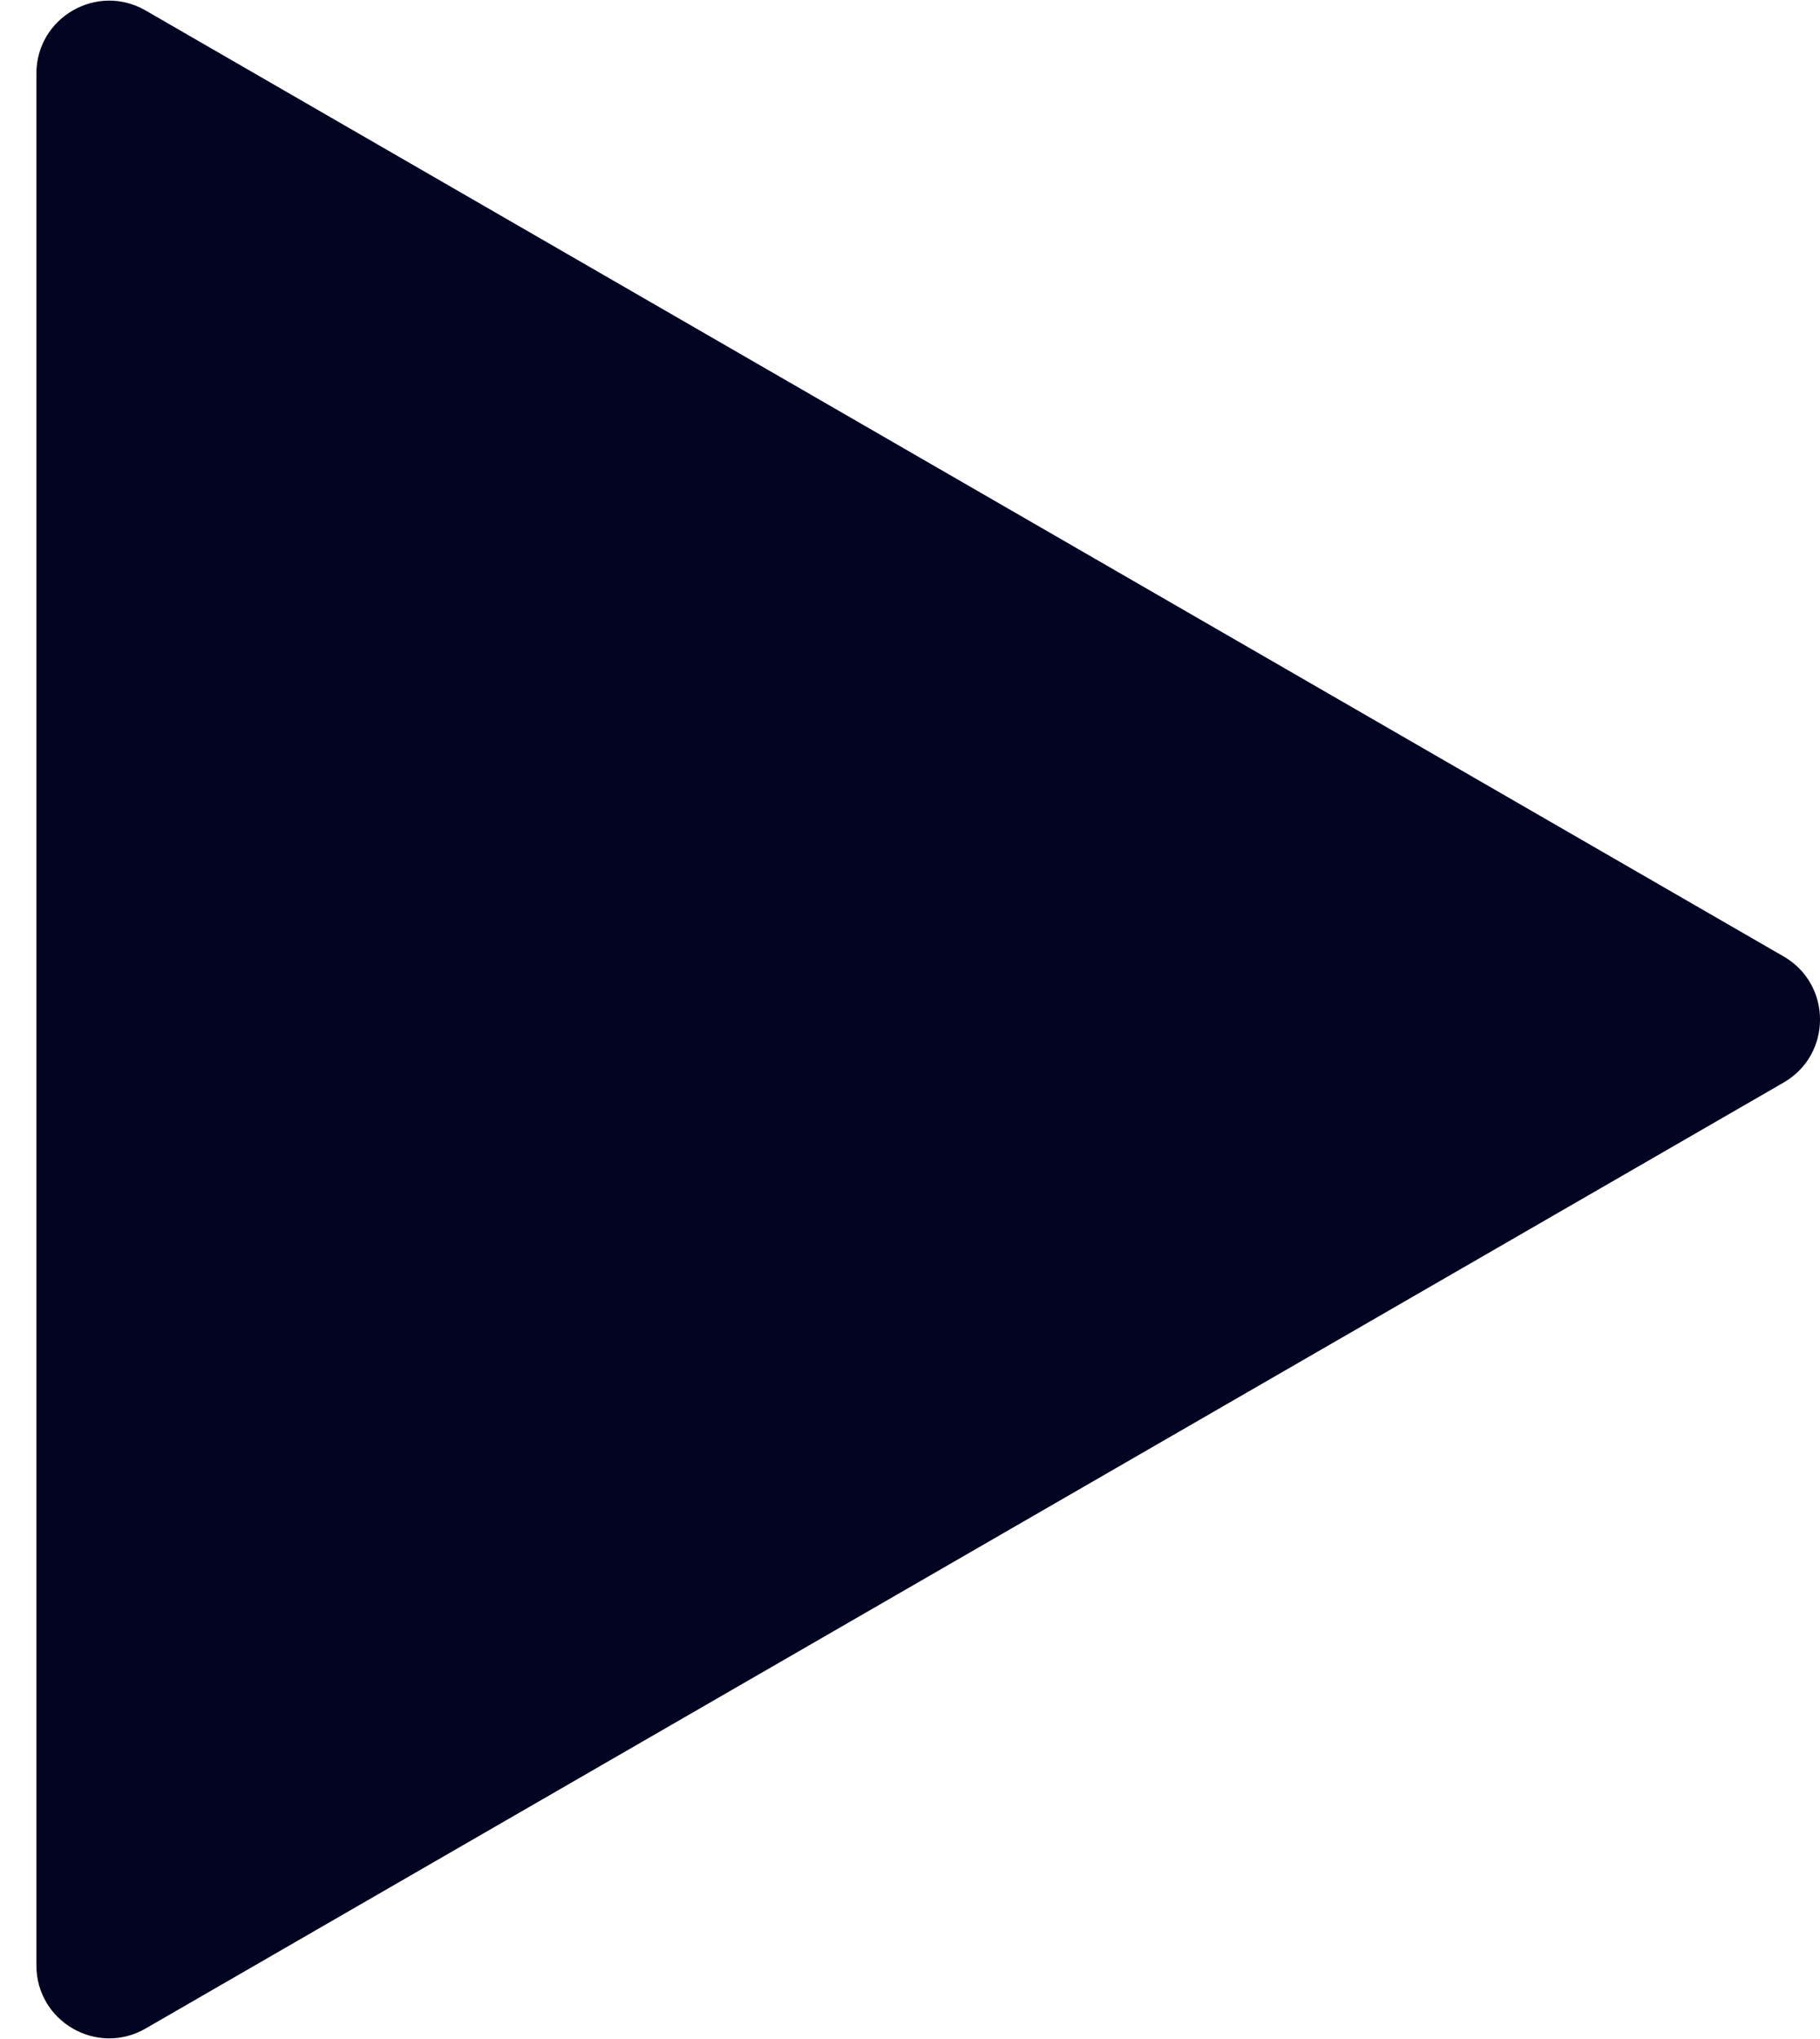 <svg width="25" height="28" viewBox="0 0 25 28" fill="none" xmlns="http://www.w3.org/2000/svg">
<path d="M24.5 13.134C25.167 13.519 25.167 14.481 24.5 14.866L2 27.856C1.333 28.241 0.5 27.76 0.5 26.99L0.5 1.01C0.5 0.24 1.333 -0.241 2 0.144L24.5 13.134Z" fill="#020421"/>
</svg>
